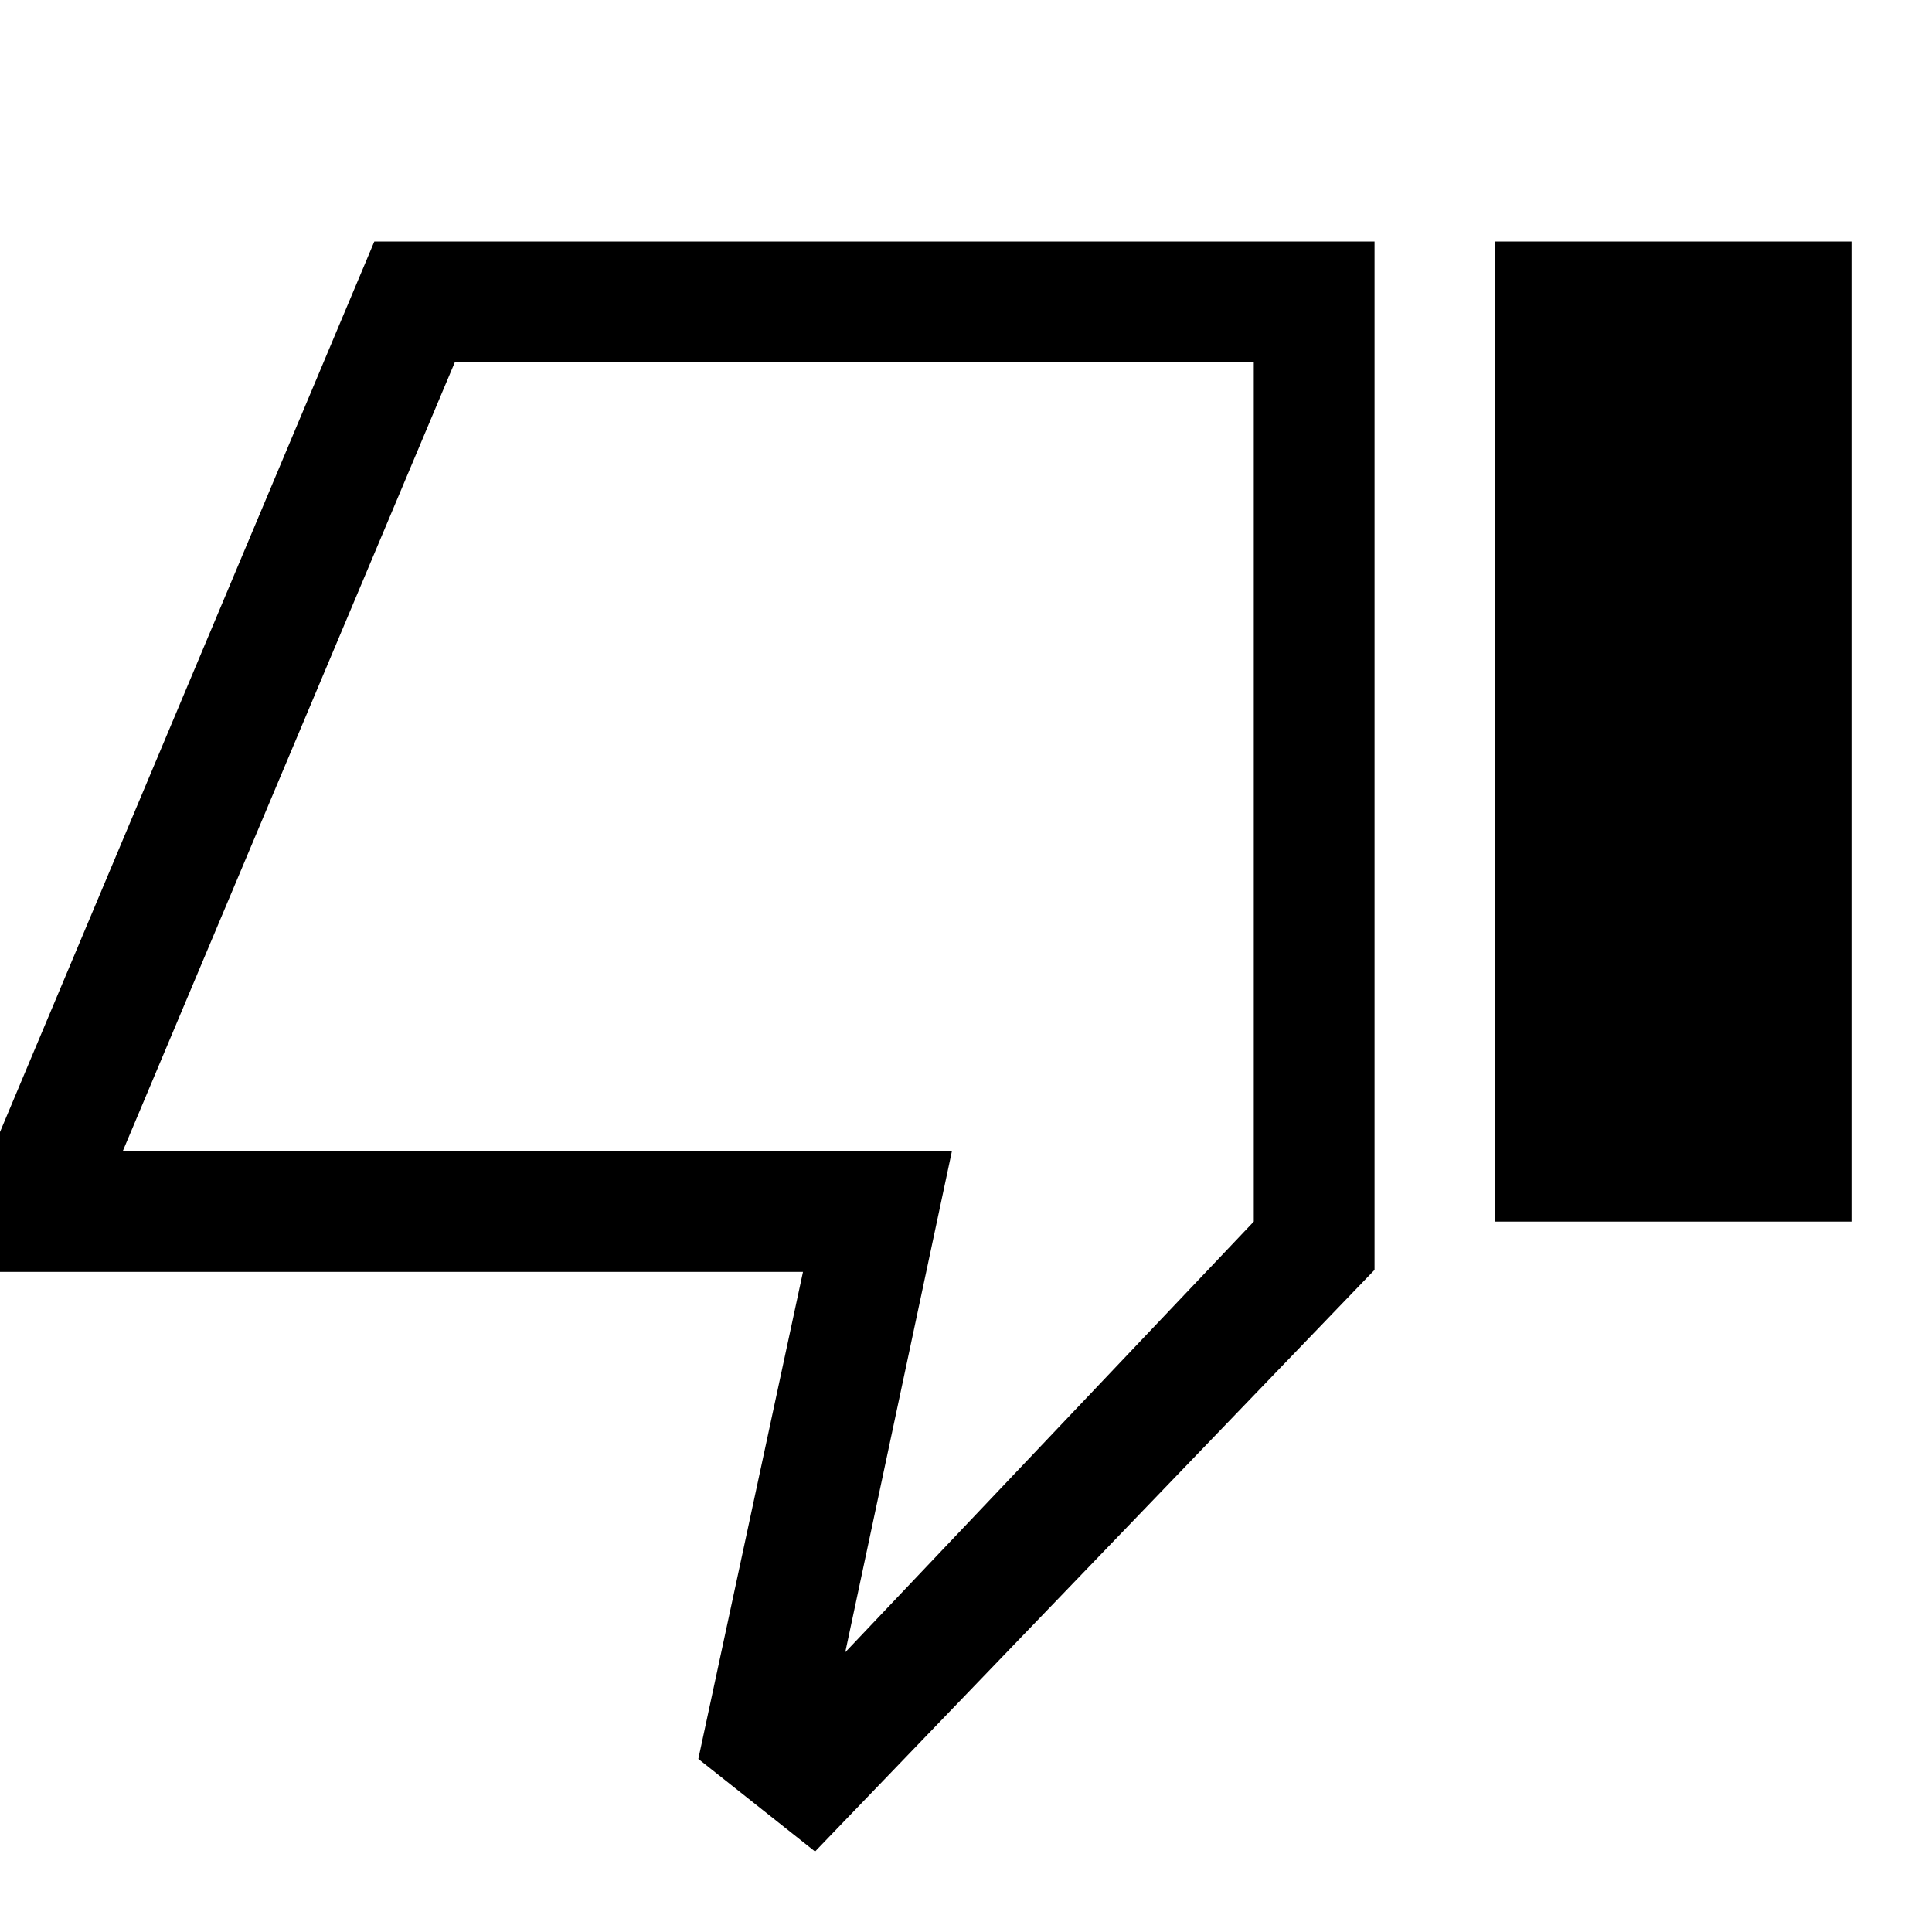 <svg xmlns="http://www.w3.org/2000/svg" width="48" height="48"><path d="m20.25 46-2.9-2.3 2.6-12.1H-.2v-3L9.3 6h24.85v25.55zm10.9-37H11.3L3.05 28.6h20.6L21 41.05l10.15-10.7zm6 21.35H46V6h-8.85zM31.15 9v21.35V9z"/></svg>